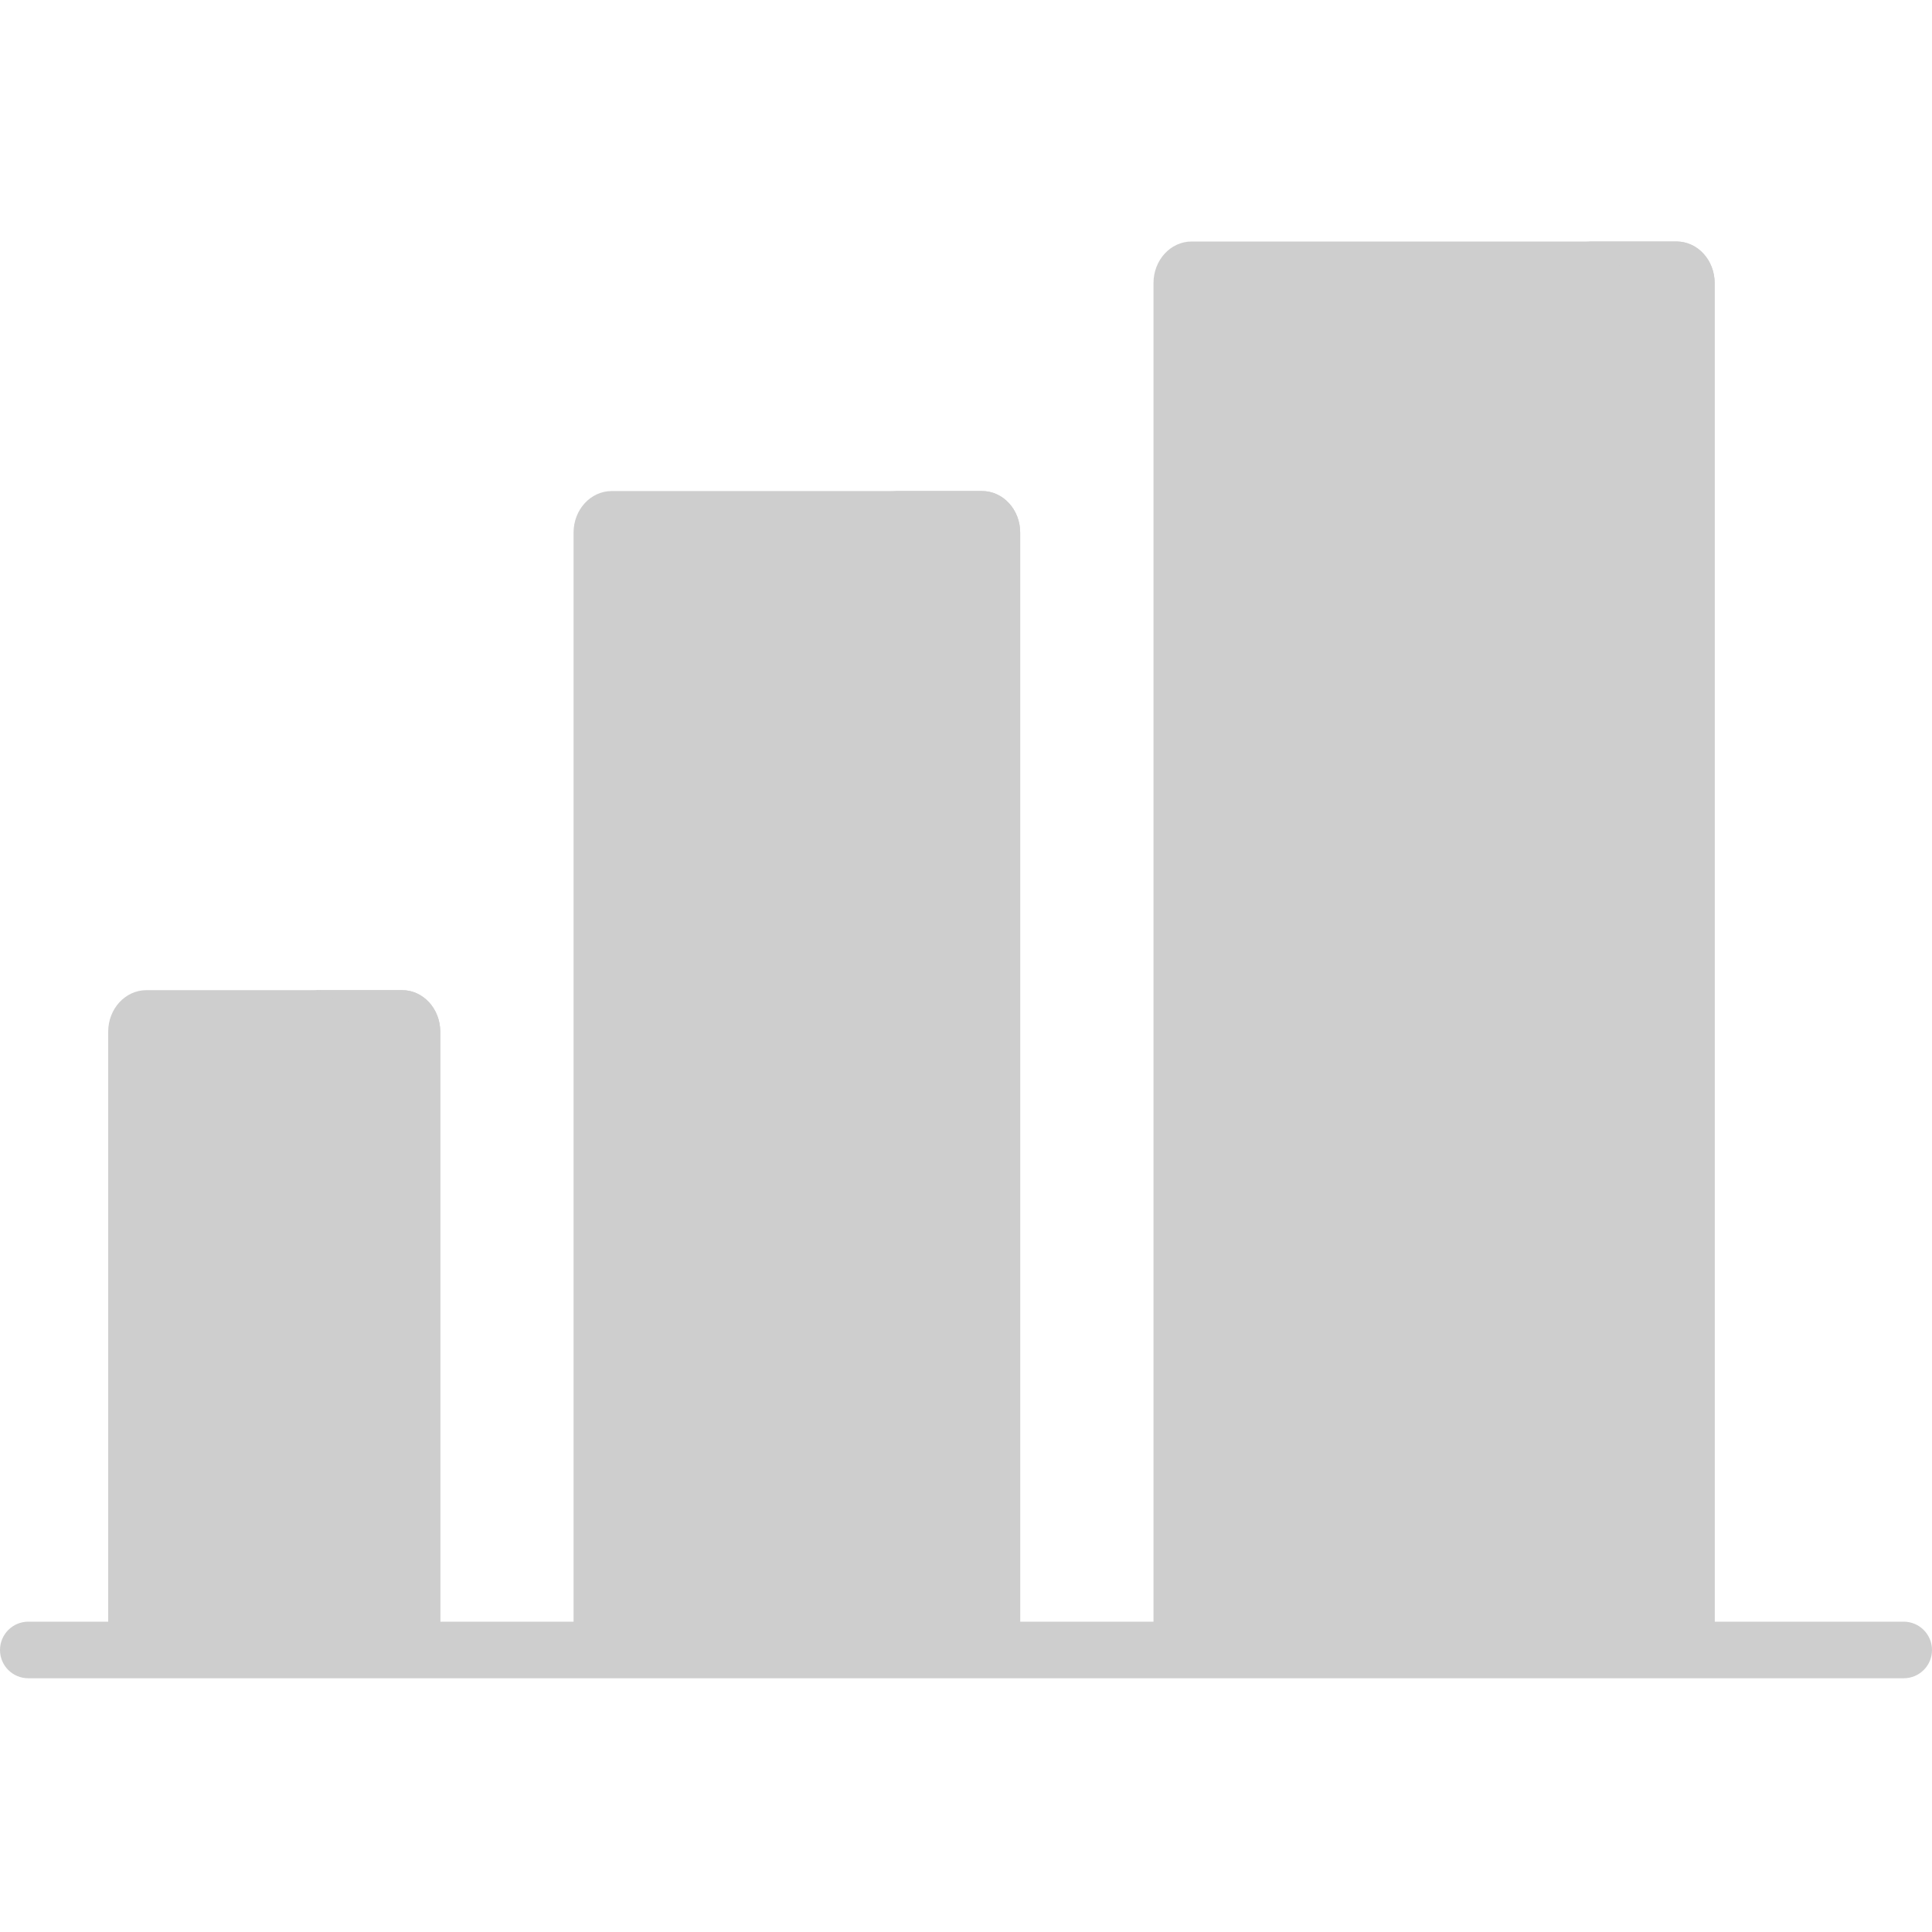 <svg width="24" height="24" viewBox="0 0 24 24" fill="none" xmlns="http://www.w3.org/2000/svg">
<path d="M21.3 20.497H14.329V3.517C14.329 3.231 14.541 3 14.803 3H20.826C21.088 3 21.3 3.231 21.3 3.517V20.497H21.3Z" fill="#CECECE"/>
<path d="M21.3 3.517V20.497H20.167V3.517C20.167 3.231 19.954 3 19.692 3H20.826C21.088 3 21.3 3.231 21.3 3.517Z" fill="#CECECE"/>
<path d="M12.673 20.497H7.125V6.616C7.125 6.331 7.337 6.1 7.599 6.1H12.199C12.461 6.1 12.673 6.331 12.673 6.616V20.497H12.673Z" fill="#CECECE"/>
<path d="M12.673 6.616V20.497H11.54V6.616C11.54 6.331 11.327 6.1 11.065 6.1H12.199C12.461 6.1 12.673 6.331 12.673 6.616Z" fill="#CECECE"/>
<path d="M5.469 20.497H1.344V12.816C1.344 12.531 1.557 12.3 1.819 12.3H4.995C5.257 12.3 5.469 12.531 5.469 12.816L5.469 20.497Z" fill="#CECECE"/>
<path d="M5.469 12.816V20.497H4.336V12.816C4.336 12.531 4.124 12.3 3.862 12.3H4.995C5.257 12.3 5.469 12.531 5.469 12.816Z" fill="#CECECE"/>
<path d="M23.648 20.848H0.352C0.157 20.848 0 20.691 0 20.497C0 20.303 0.157 20.145 0.352 20.145H23.648C23.843 20.145 24 20.303 24 20.497C24 20.691 23.843 20.848 23.648 20.848Z" fill="#CECECE"/>
</svg>
